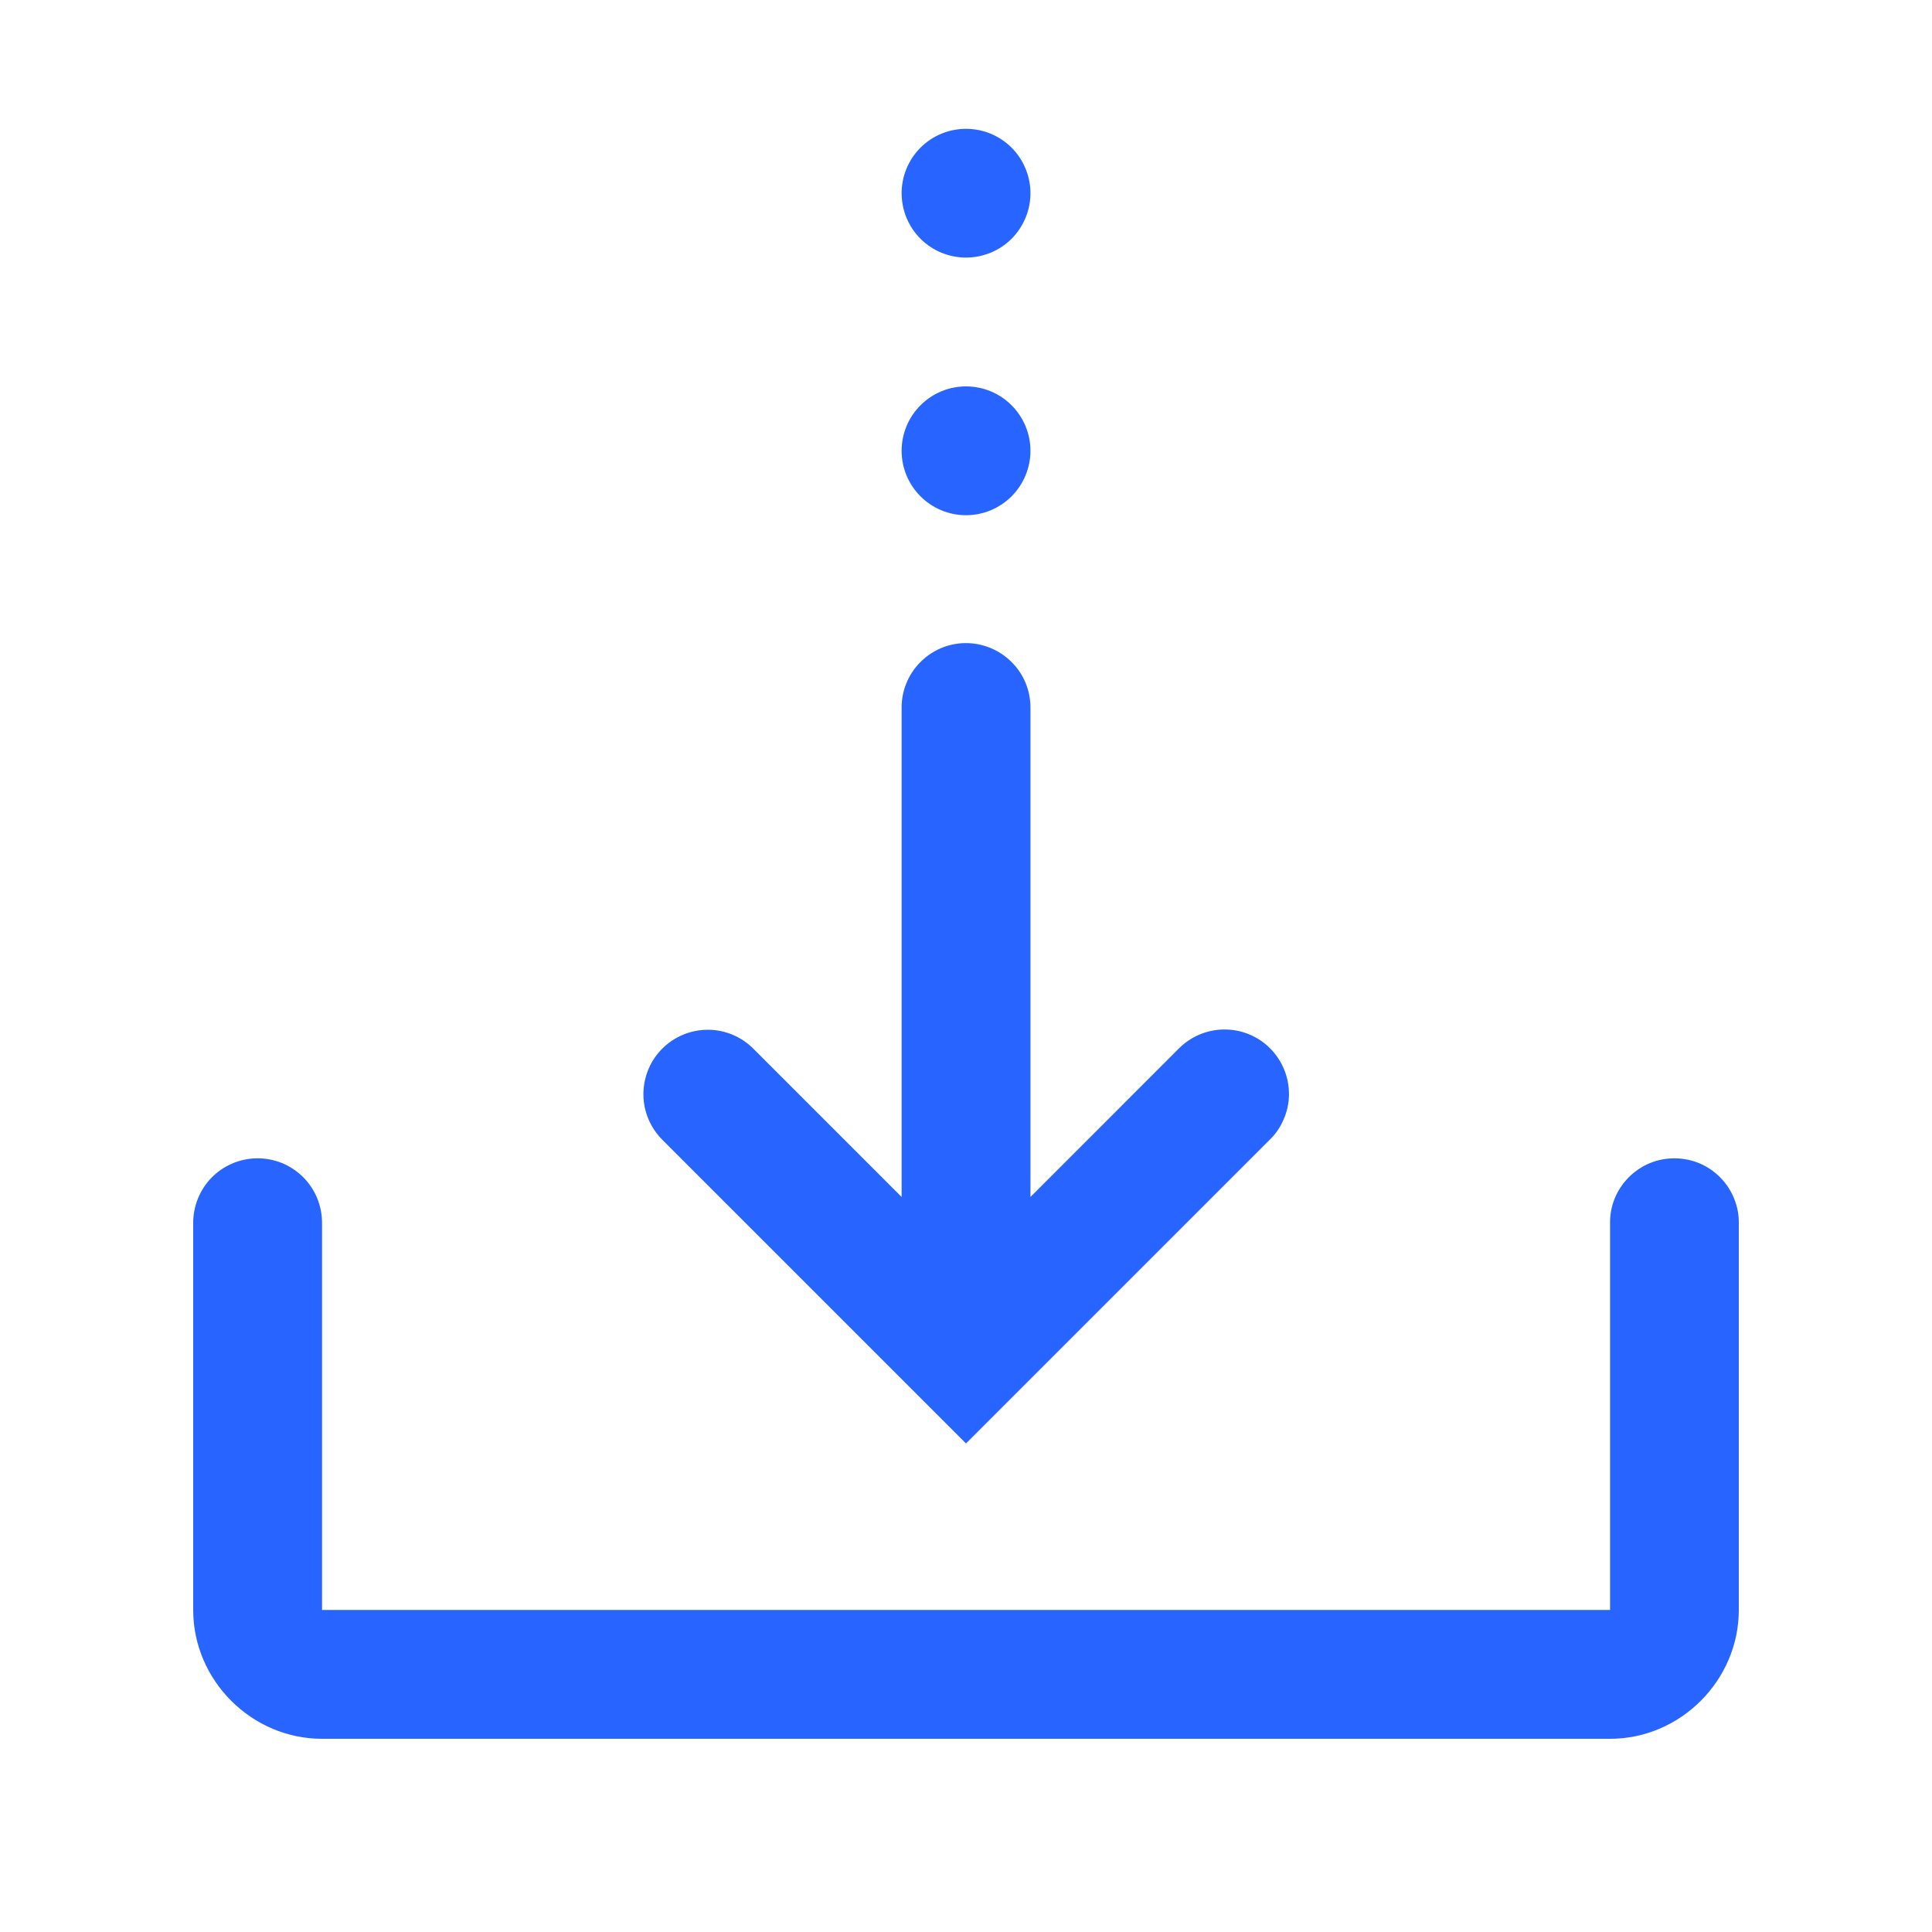 <svg width="22" height="22" viewBox="0 0 22 22" fill="none" xmlns="http://www.w3.org/2000/svg">
<path d="M11 1.467C10.806 1.467 10.619 1.544 10.482 1.681C10.344 1.819 10.267 2.006 10.267 2.2C10.267 2.394 10.344 2.581 10.482 2.719C10.619 2.856 10.806 2.933 11 2.933C11.195 2.933 11.381 2.856 11.519 2.719C11.656 2.581 11.734 2.394 11.734 2.2C11.734 2.006 11.656 1.819 11.519 1.681C11.381 1.544 11.195 1.467 11 1.467ZM11 4.4C10.806 4.4 10.619 4.477 10.482 4.615C10.344 4.752 10.267 4.939 10.267 5.133C10.267 5.328 10.344 5.514 10.482 5.652C10.619 5.789 10.806 5.867 11 5.867C11.195 5.867 11.381 5.789 11.519 5.652C11.656 5.514 11.734 5.328 11.734 5.133C11.734 4.939 11.656 4.752 11.519 4.615C11.381 4.477 11.195 4.4 11 4.4ZM10.989 7.323C10.795 7.326 10.61 7.406 10.474 7.546C10.339 7.685 10.264 7.872 10.267 8.067V13.63L8.585 11.948C8.517 11.878 8.435 11.822 8.345 11.784C8.255 11.746 8.158 11.726 8.06 11.726C7.914 11.726 7.771 11.77 7.65 11.851C7.529 11.933 7.435 12.048 7.38 12.184C7.326 12.319 7.312 12.467 7.342 12.61C7.372 12.753 7.444 12.883 7.548 12.985L11 16.437L14.452 12.985C14.523 12.918 14.579 12.837 14.617 12.747C14.656 12.658 14.677 12.561 14.678 12.464C14.678 12.366 14.66 12.269 14.623 12.179C14.586 12.089 14.532 12.007 14.463 11.938C14.394 11.868 14.312 11.814 14.221 11.777C14.131 11.74 14.034 11.722 13.937 11.723C13.839 11.724 13.743 11.744 13.653 11.783C13.564 11.822 13.483 11.878 13.415 11.948L11.734 13.63V8.067C11.735 7.969 11.717 7.871 11.68 7.78C11.643 7.689 11.588 7.607 11.518 7.538C11.449 7.468 11.366 7.414 11.275 7.377C11.184 7.34 11.087 7.322 10.989 7.323ZM2.922 13.19C2.728 13.193 2.543 13.273 2.407 13.412C2.272 13.552 2.198 13.739 2.2 13.933V18.333C2.2 19.135 2.865 19.8 3.667 19.8H18.334C19.135 19.8 19.8 19.135 19.8 18.333V13.933C19.802 13.836 19.784 13.74 19.747 13.649C19.711 13.559 19.657 13.477 19.589 13.408C19.521 13.339 19.44 13.284 19.35 13.246C19.26 13.209 19.164 13.19 19.067 13.19C18.97 13.19 18.873 13.209 18.784 13.246C18.694 13.284 18.613 13.339 18.545 13.408C18.476 13.477 18.423 13.559 18.386 13.649C18.35 13.74 18.332 13.836 18.334 13.933V18.333H3.667V13.933C3.668 13.835 3.65 13.738 3.613 13.647C3.576 13.556 3.521 13.473 3.452 13.404C3.382 13.335 3.3 13.28 3.209 13.243C3.118 13.207 3.02 13.188 2.922 13.19Z" fill="#2864FF"/>
</svg>
